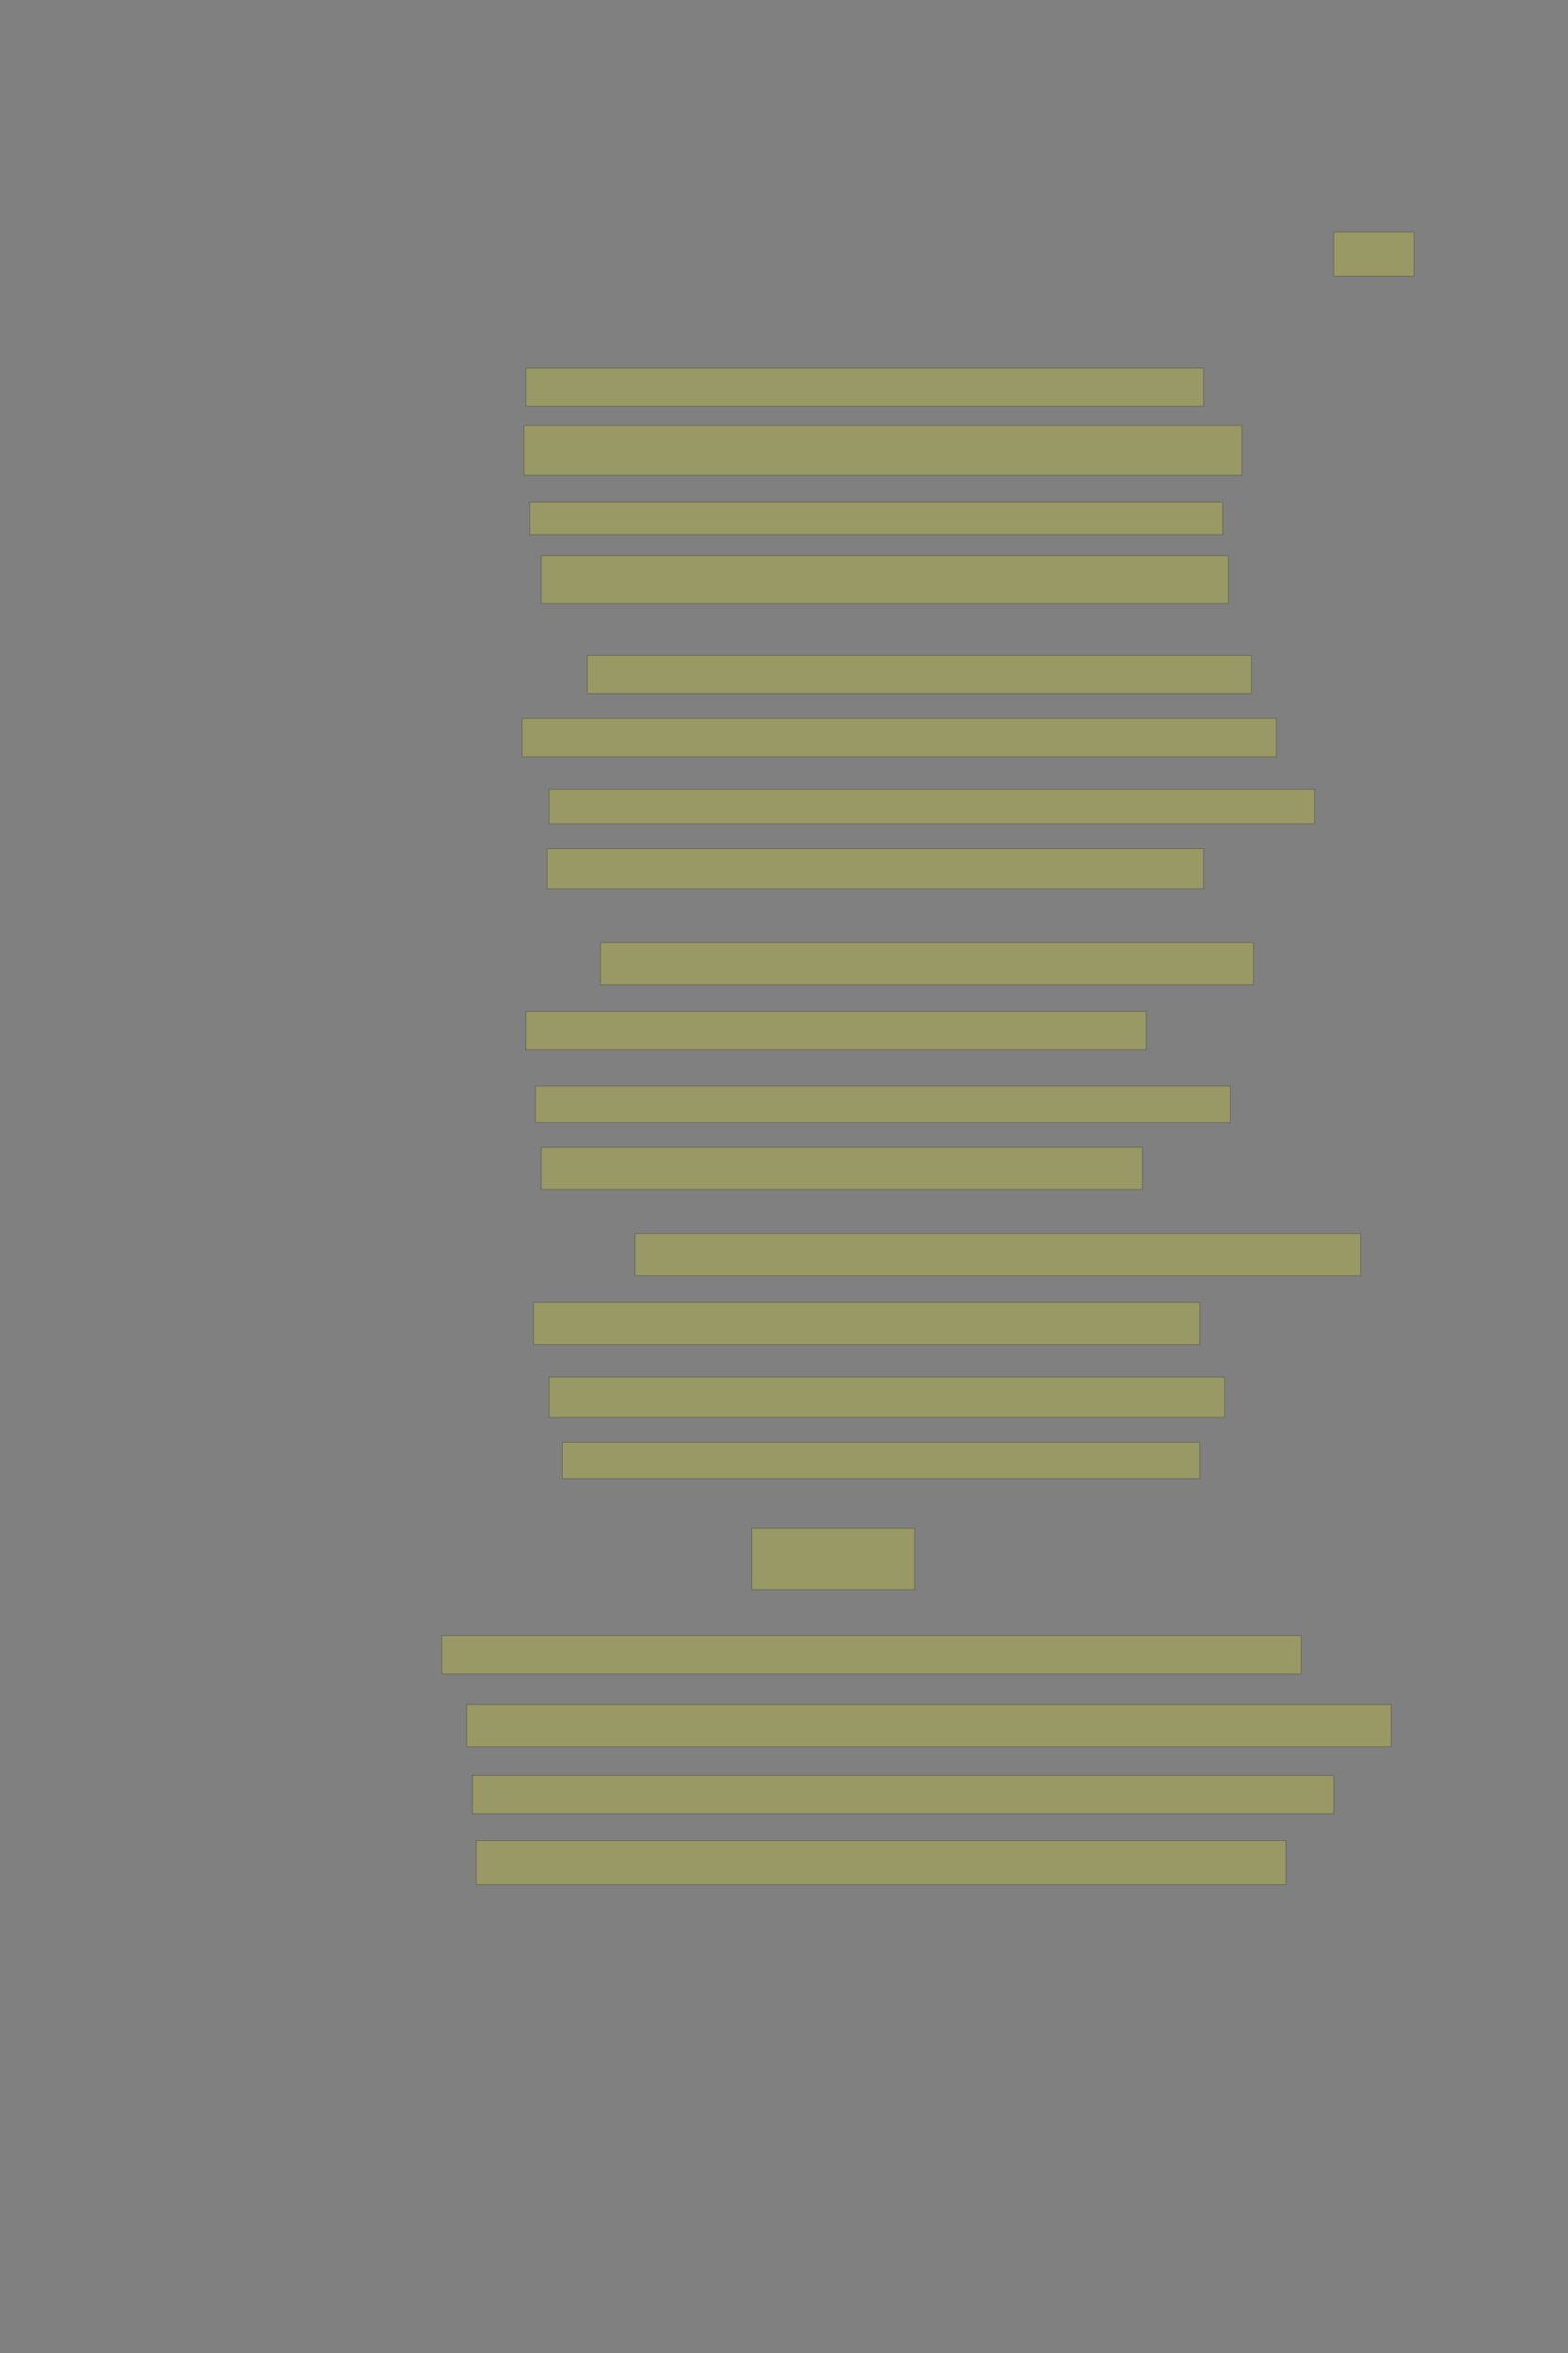 <?xml version="1.0" encoding="UTF-8" standalone="no"?><svg xmlns="http://www.w3.org/2000/svg" xmlns:xlink="http://www.w3.org/1999/xlink" height="6144" width="4096">
 <rect width="100%" height="100%" fill="#808080" stroke="none"/>
 <g>
  <title>Layer 1</title>
  <rect class=" imageannotationLine imageannotationLinked" fill="#FFFF00" fill-opacity="0.2" height="100" id="svg_5" stroke="#000000" stroke-opacity="0.5" width="1770" x="1374" xlink:href="#la" y="961"/>
  <rect class=" imageannotationLine imageannotationLinked" fill="#FFFF00" fill-opacity="0.2" height="130" id="svg_7" stroke="#000000" stroke-opacity="0.5" width="1875" x="1369" xlink:href="#lb" y="1111"/>
  <rect class=" imageannotationLine imageannotationLinked" fill="#FFFF00" fill-opacity="0.2" height="85" id="svg_9" stroke="#000000" stroke-opacity="0.5" width="1810" x="1384" xlink:href="#lc" y="1311"/>
  <rect class=" imageannotationLine imageannotationLinked" fill="#FFFF00" fill-opacity="0.2" height="125" id="svg_11" stroke="#000000" stroke-opacity="0.5" width="1795" x="1414" xlink:href="#ld" y="1451"/>
  <rect class=" imageannotationLine imageannotationLinked" fill="#FFFF00" fill-opacity="0.2" height="100" id="svg_13" stroke="#000000" stroke-opacity="0.5" width="1735" x="1534" xlink:href="#le" y="1711"/>
  <rect class=" imageannotationLine imageannotationLinked" fill="#FFFF00" fill-opacity="0.2" height="100" id="svg_15" stroke="#000000" stroke-opacity="0.5" width="1970" x="1364" xlink:href="#lf" y="1876"/>
  <rect class=" imageannotationLine imageannotationLinked" fill="#FFFF00" fill-opacity="0.2" height="90" id="svg_17" stroke="#000000" stroke-opacity="0.5" width="2000" x="1434" xlink:href="#lg" y="2061"/>
  <rect class=" imageannotationLine imageannotationLinked" fill="#FFFF00" fill-opacity="0.2" height="105" id="svg_19" stroke="#000000" stroke-opacity="0.5" width="1715" x="1429" xlink:href="#lh" y="2216"/>
  <rect class=" imageannotationLine imageannotationLinked" fill="#FFFF00" fill-opacity="0.2" height="110" id="svg_21" stroke="#000000" stroke-opacity="0.5" width="1705" x="1569" xlink:href="#li" y="2461"/>
  <rect class=" imageannotationLine imageannotationLinked" fill="#FFFF00" fill-opacity="0.2" height="100" id="svg_23" stroke="#000000" stroke-opacity="0.5" width="1620" x="1374" xlink:href="#lj" y="2641"/>
  <rect class=" imageannotationLine imageannotationLinked" fill="#FFFF00" fill-opacity="0.2" height="95" id="svg_25" stroke="#000000" stroke-opacity="0.5" width="1815" x="1399" xlink:href="#lk" y="2836"/>
  <rect class=" imageannotationLine imageannotationLinked" fill="#FFFF00" fill-opacity="0.2" height="110" id="svg_27" stroke="#000000" stroke-opacity="0.5" width="1570" x="1414" xlink:href="#ll" y="2996"/>
  <rect class=" imageannotationLine imageannotationLinked" fill="#FFFF00" fill-opacity="0.2" height="110" id="svg_32" stroke="#000000" stroke-opacity="0.5" width="1895" x="1659" xlink:href="#lm" y="3221"/>
  <rect class=" imageannotationLine imageannotationLinked" fill="#FFFF00" fill-opacity="0.2" height="110" id="svg_34" stroke="#000000" stroke-opacity="0.5" width="1740" x="1394" xlink:href="#ln" y="3401"/>
  <rect class=" imageannotationLine imageannotationLinked" fill="#FFFF00" fill-opacity="0.2" height="105" id="svg_36" stroke="#000000" stroke-opacity="0.5" width="1765" x="1434" xlink:href="#lo" y="3596"/>
  <rect class=" imageannotationLine imageannotationLinked" fill="#FFFF00" fill-opacity="0.2" height="95" id="svg_38" stroke="#000000" stroke-opacity="0.5" width="1665" x="1469" xlink:href="#lp" y="3766"/>
  <rect class=" imageannotationLine imageannotationLinked" fill="#FFFF00" fill-opacity="0.2" height="160" id="svg_40" stroke="#000000" stroke-opacity="0.5" width="425" x="1964" xlink:href="#lq" y="3991"/>
  <rect class=" imageannotationLine imageannotationLinked" fill="#FFFF00" fill-opacity="0.2" height="100" id="svg_42" stroke="#000000" stroke-opacity="0.5" width="2245" x="1154" xlink:href="#lr" y="4271"/>
  <rect class=" imageannotationLine imageannotationLinked" fill="#FFFF00" fill-opacity="0.2" height="110" id="svg_44" stroke="#000000" stroke-opacity="0.5" width="2415" x="1219" xlink:href="#ls" y="4451"/>
  <rect class=" imageannotationLine imageannotationLinked" fill="#FFFF00" fill-opacity="0.2" height="100" id="svg_46" stroke="#000000" stroke-opacity="0.5" width="2250" x="1234" xlink:href="#verfolgt-Busen" y="4636"/>
  <rect class=" imageannotationLine imageannotationLinked" fill="#FFFF00" fill-opacity="0.2" height="115" id="svg_48" stroke="#000000" stroke-opacity="0.5" width="2115" x="1244" xlink:href="#lt" y="4806"/>
  <rect class=" imageannotationLine imageannotationLinked" fill="#FFFF00" fill-opacity="0.2" height="115" id="svg_53" stroke="#000000" stroke-opacity="0.5" width="210" x="3484" xlink:href="#lu" y="606"/>
 </g>

</svg>
